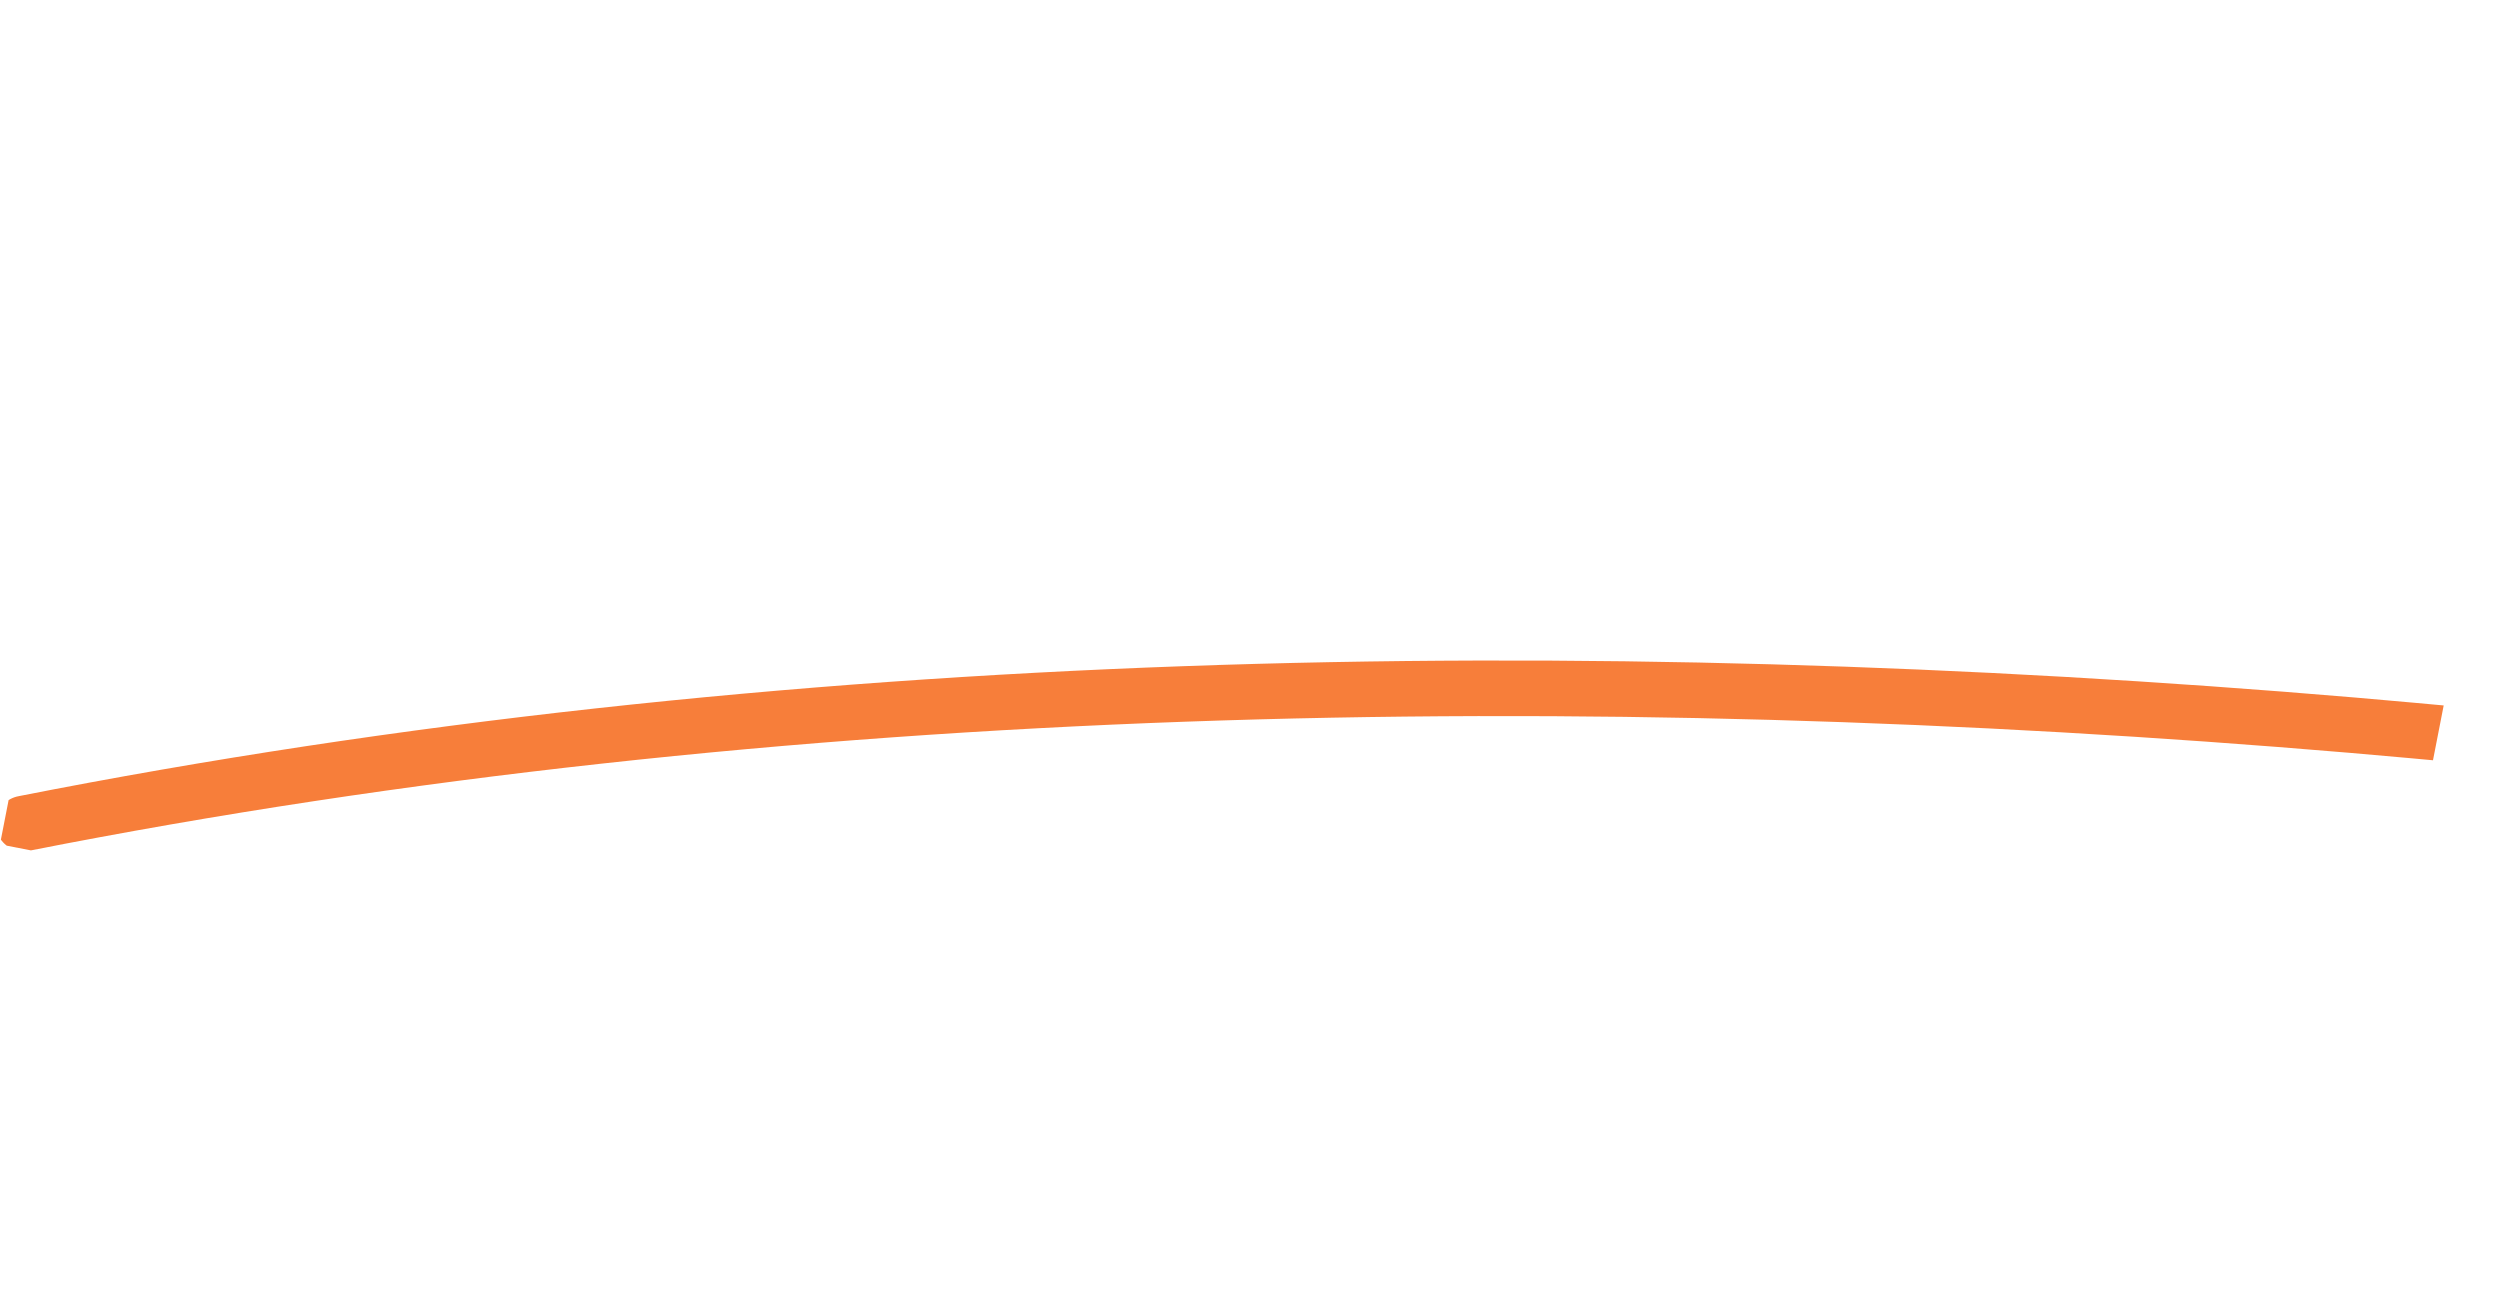 <svg width="90" height="47" viewBox="0 0 90 47" fill="none" xmlns="http://www.w3.org/2000/svg">
<g clip-path="url(#clip0_27_74)">
<path d="M0.847 29.647C28.08 24.272 57.058 23.763 84.692 26.107C90.328 26.585 96.021 27.271 101.686 27.128C102.536 27.106 103.582 27.139 104.259 26.564" stroke="#F77E3A" stroke-width="2" stroke-linecap="round"/>
</g>
<defs>
<clipPath id="clip0_27_74">
<rect width="85.387" height="30.97" fill="white" transform="translate(5.931) rotate(11.043)"/>
</clipPath>
</defs>
</svg>
